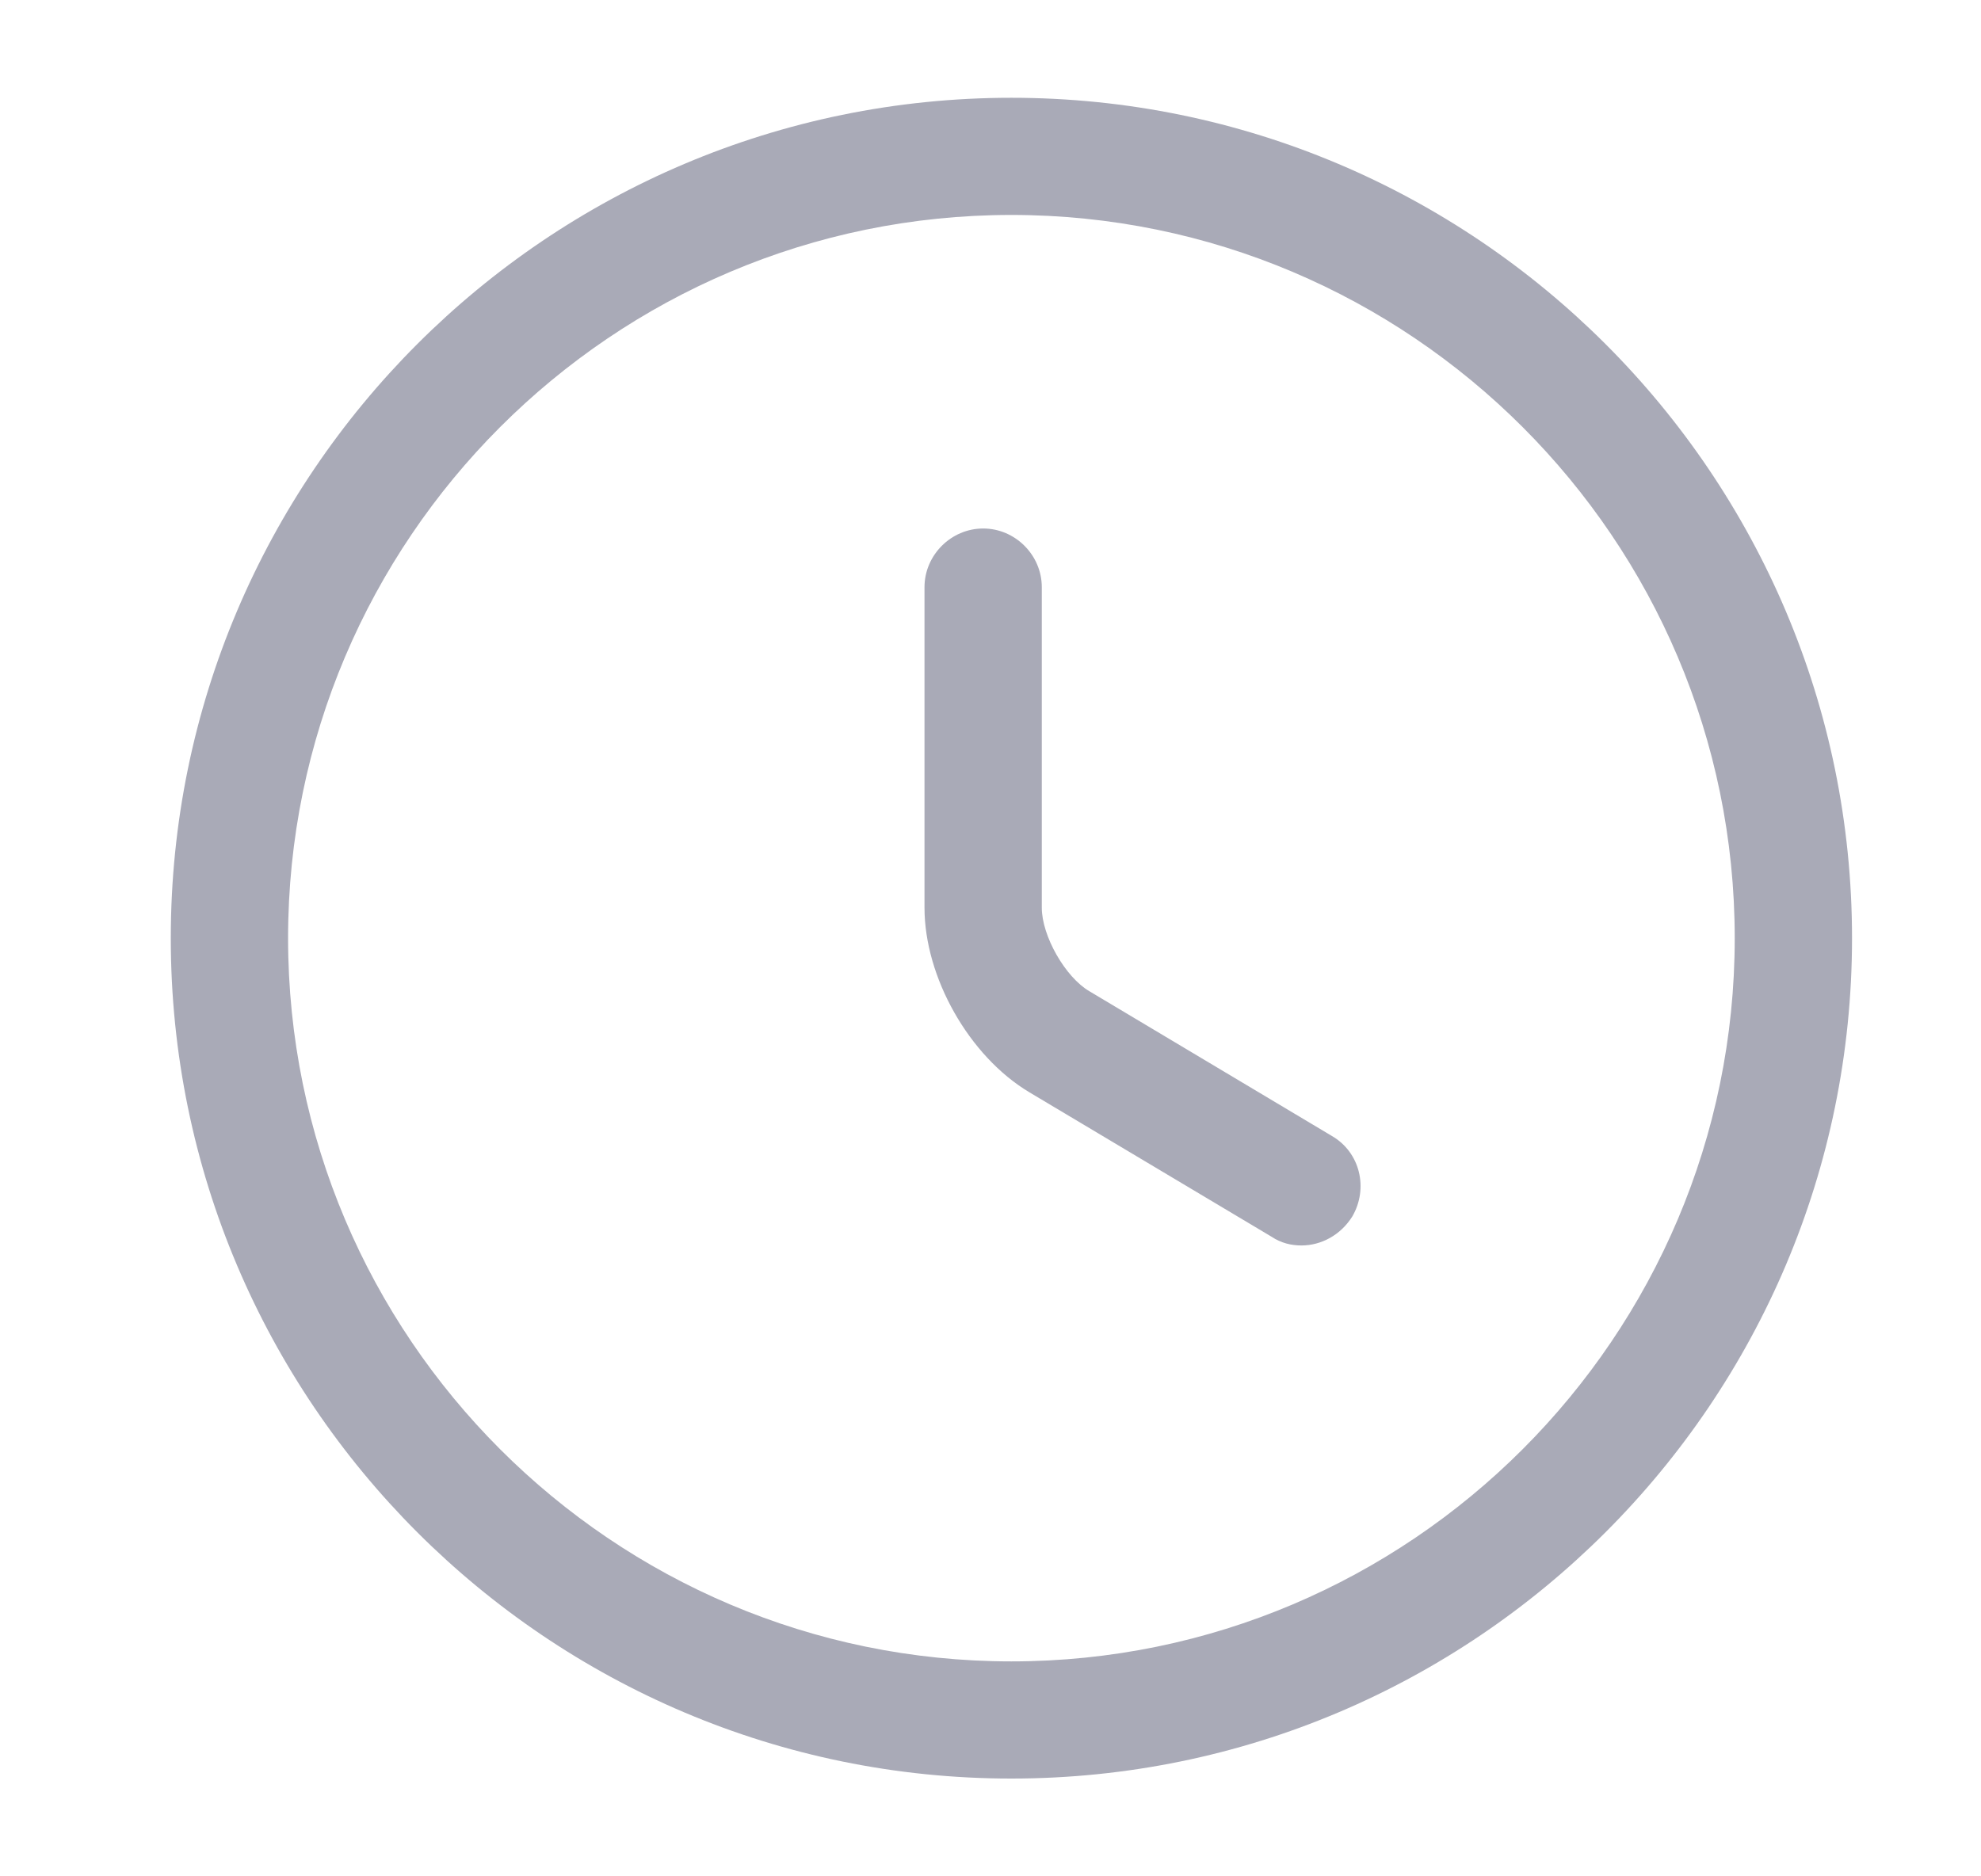 <svg width="19" height="18" viewBox="0 0 19 18" fill="none" xmlns="http://www.w3.org/2000/svg">
<path d="M9.7 17.062C5.253 17.062 1.638 13.447 1.638 9C1.638 4.553 5.253 0.938 9.7 0.938C14.148 0.938 17.763 4.553 17.763 9C17.763 13.447 14.148 17.062 9.7 17.062ZM9.7 2.062C5.875 2.062 2.763 5.175 2.763 9C2.763 12.825 5.875 15.938 9.7 15.938C13.525 15.938 16.638 12.825 16.638 9C16.638 5.175 13.525 2.062 9.7 2.062Z" fill="#A9AAB7"/>
<path d="M12.482 11.948C12.385 11.948 12.287 11.925 12.197 11.865L9.872 10.478C9.295 10.133 8.867 9.375 8.867 8.708V5.633C8.867 5.325 9.122 5.07 9.43 5.07C9.737 5.07 9.992 5.325 9.992 5.633V8.708C9.992 8.978 10.217 9.375 10.45 9.51L12.775 10.898C13.045 11.055 13.127 11.4 12.97 11.67C12.857 11.85 12.67 11.948 12.482 11.948Z" fill="#A9AAB7"/>
</svg>
